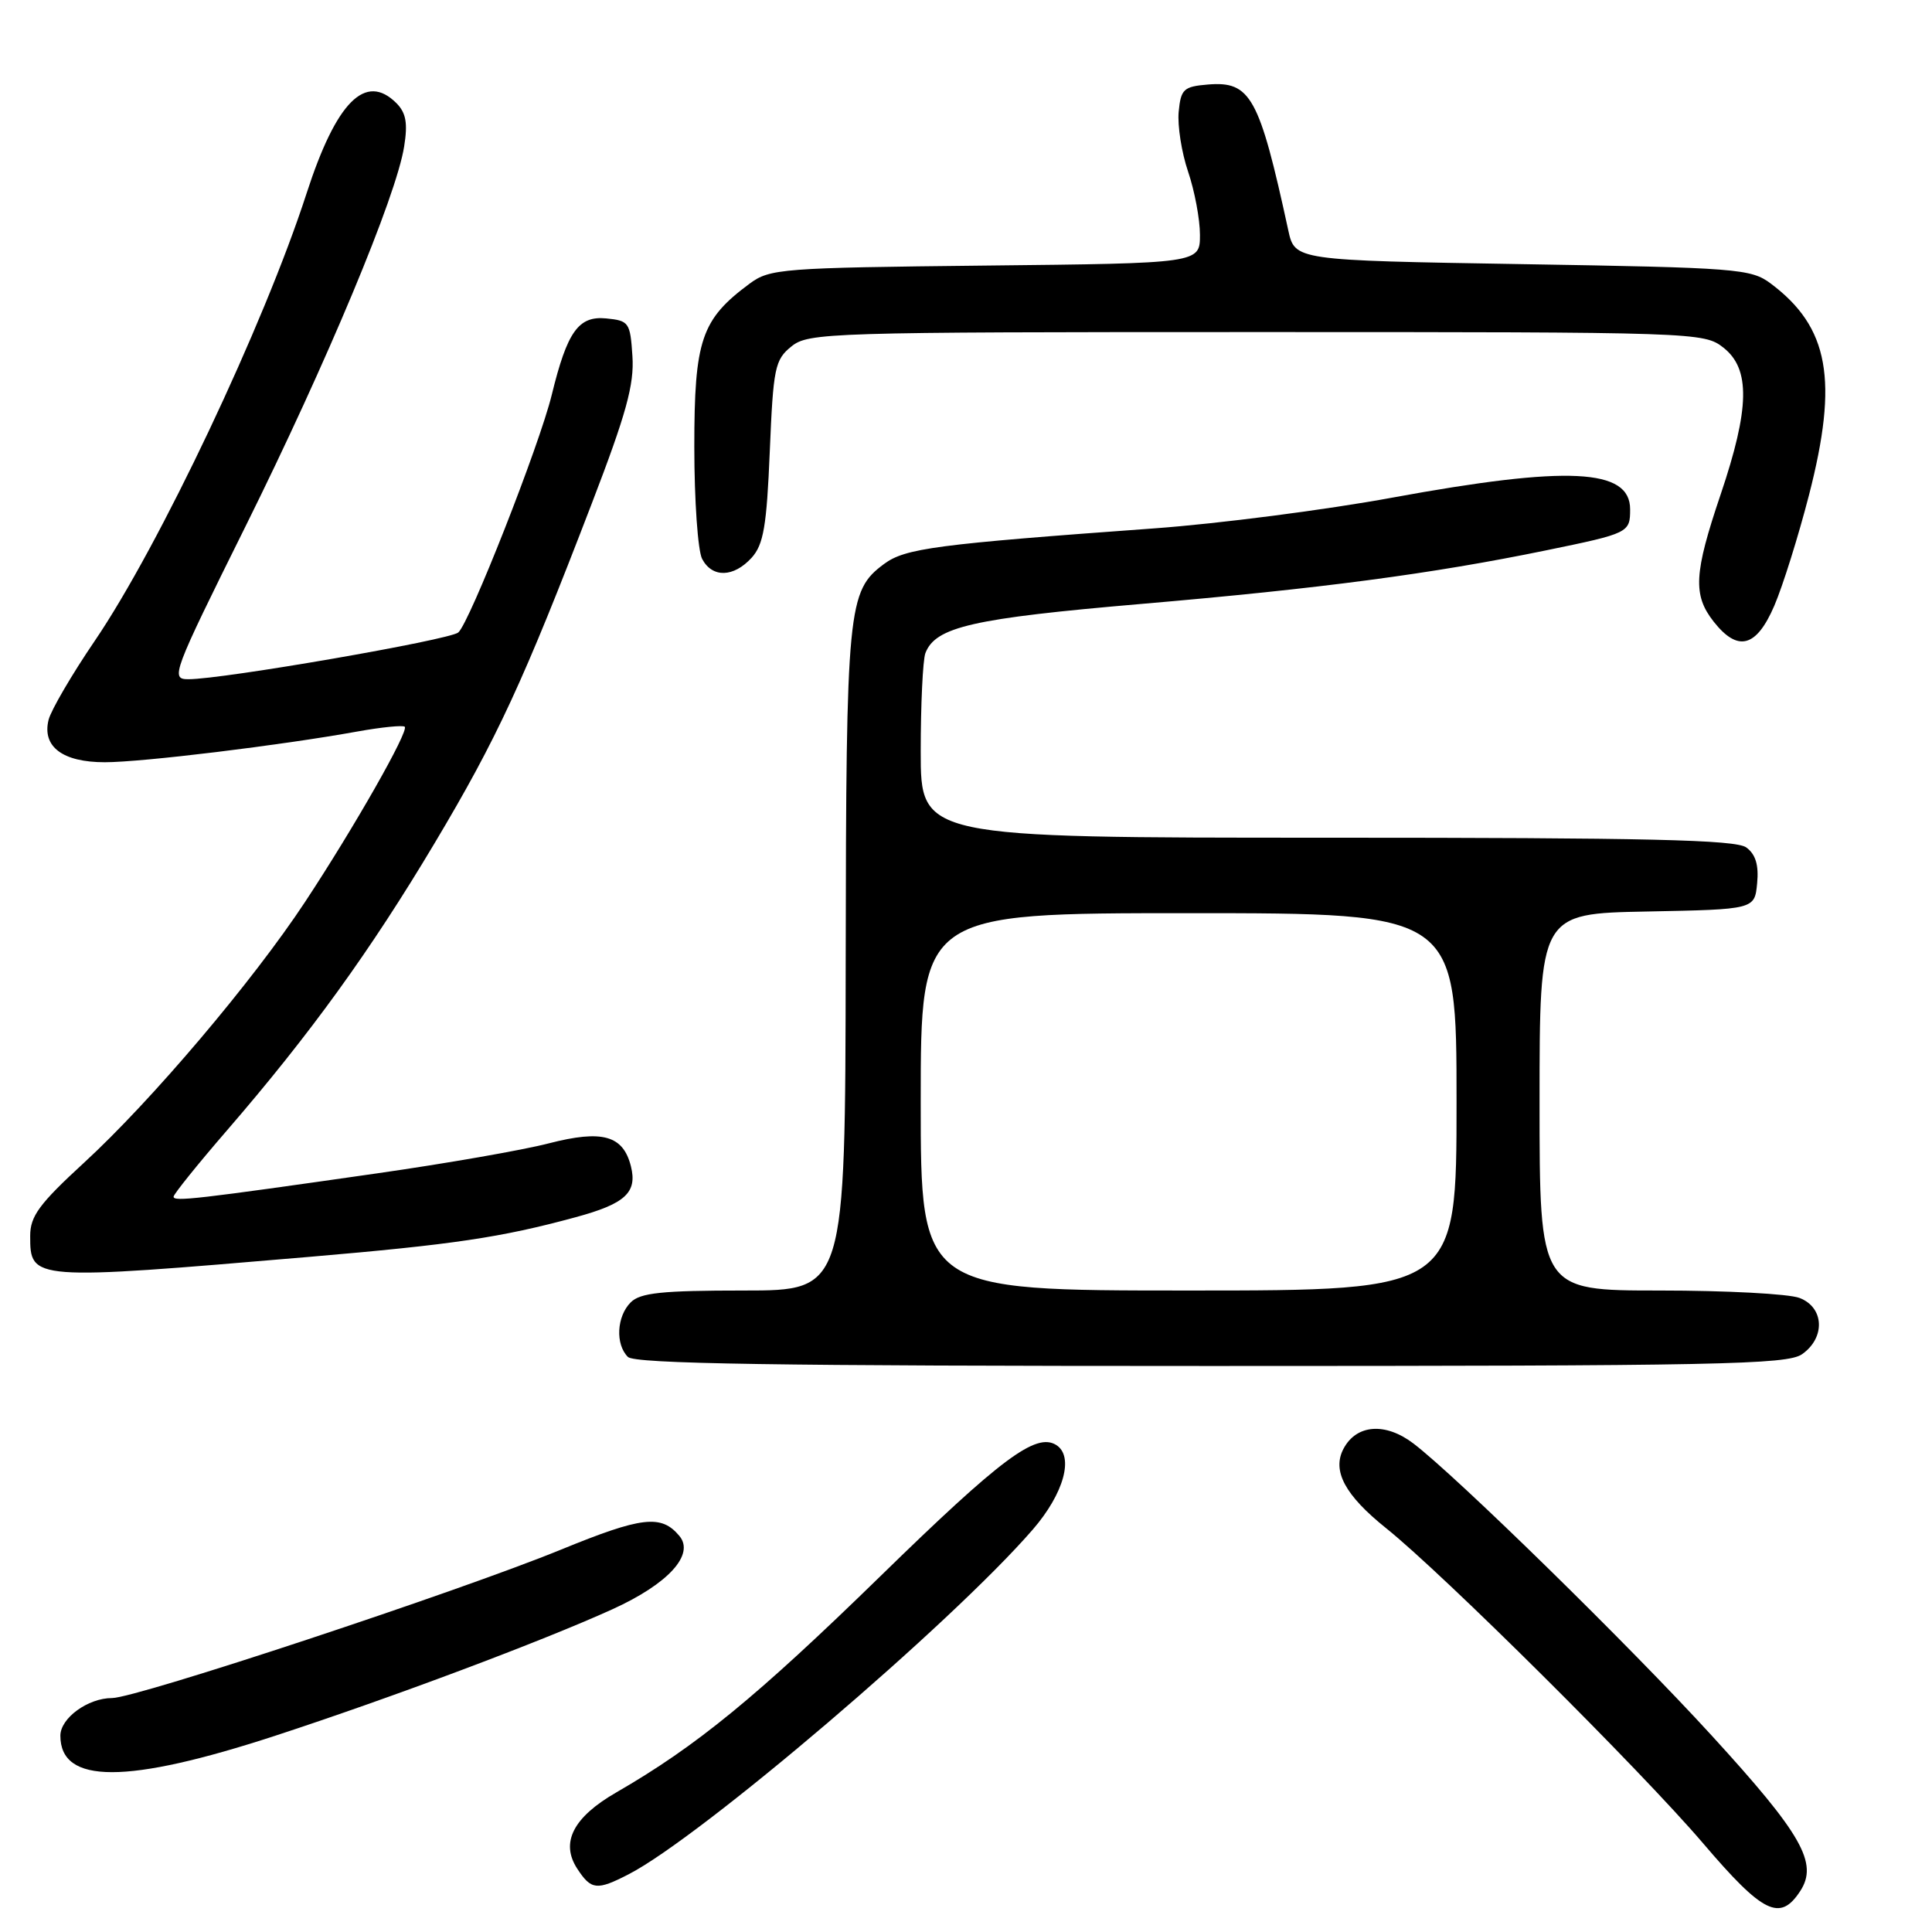 <?xml version="1.0" encoding="UTF-8" standalone="no"?>
<!DOCTYPE svg PUBLIC "-//W3C//DTD SVG 1.1//EN" "http://www.w3.org/Graphics/SVG/1.1/DTD/svg11.dtd" >
<svg xmlns="http://www.w3.org/2000/svg" xmlns:xlink="http://www.w3.org/1999/xlink" version="1.1" viewBox="0 0 256 256">
 <g >
 <path fill="currentColor"
d=" M 238.53 250.59 C 240.96 246.89 238.79 243.07 226.80 229.96 C 215.97 218.11 193.05 195.67 187.30 191.28 C 183.59 188.45 179.75 188.72 178.03 191.95 C 176.47 194.87 178.20 198.11 183.65 202.48 C 191.23 208.55 217.40 234.56 225.67 244.25 C 233.61 253.56 235.86 254.67 238.53 250.59 Z  M 83.30 248.35 C 92.85 243.44 126.14 215.04 136.85 202.67 C 140.98 197.90 142.35 192.95 139.94 191.46 C 137.26 189.81 132.66 193.24 116.68 208.83 C 100.24 224.86 92.26 231.39 81.67 237.50 C 75.94 240.80 74.22 244.16 76.50 247.63 C 78.34 250.44 79.09 250.52 83.30 248.35 Z  M 36.48 229.99 C 51.84 224.97 71.86 217.46 81.16 213.23 C 88.53 209.88 92.08 206.00 90.03 203.53 C 87.63 200.64 85.07 200.94 74.32 205.34 C 60.75 210.89 18.08 225.00 14.85 225.00 C 11.65 225.00 8.00 227.66 8.00 229.99 C 8.00 236.43 16.78 236.43 36.48 229.99 Z  M 238.78 179.44 C 241.91 177.25 241.72 173.22 238.43 171.98 C 237.02 171.44 228.70 171.00 219.93 171.00 C 204.00 171.00 204.00 171.00 204.00 146.03 C 204.00 121.05 204.00 121.05 218.25 120.78 C 232.50 120.50 232.50 120.50 232.83 117.04 C 233.06 114.62 232.63 113.20 231.39 112.29 C 229.99 111.27 218.26 111.00 175.81 111.00 C 122.00 111.00 122.00 111.00 122.00 99.58 C 122.00 93.30 122.28 87.44 122.62 86.54 C 123.96 83.06 128.88 81.94 151.27 80.02 C 174.96 77.99 189.77 76.03 204.84 72.93 C 215.84 70.67 216.00 70.59 216.00 67.48 C 216.00 62.07 207.76 61.67 184.48 65.94 C 175.67 67.56 161.49 69.39 152.98 70.01 C 123.97 72.12 119.95 72.65 117.14 74.73 C 112.32 78.31 112.12 80.36 112.06 127.25 C 112.00 171.00 112.00 171.00 98.57 171.00 C 87.70 171.00 84.84 171.30 83.57 172.57 C 81.71 174.44 81.52 178.12 83.20 179.80 C 84.11 180.71 102.64 181.00 160.48 181.00 C 227.72 181.00 236.81 180.82 238.78 179.44 Z  M 41.00 166.54 C 60.07 164.91 66.37 163.98 76.23 161.30 C 82.85 159.51 84.47 158.02 83.60 154.54 C 82.57 150.44 79.82 149.67 72.72 151.50 C 69.30 152.39 59.08 154.17 50.00 155.47 C 25.98 158.91 23.00 159.25 23.00 158.57 C 23.00 158.24 26.20 154.26 30.12 149.73 C 41.06 137.07 49.10 125.96 57.59 111.72 C 65.85 97.88 69.38 90.25 78.42 66.70 C 82.98 54.84 84.05 50.96 83.80 47.20 C 83.51 42.72 83.35 42.49 80.31 42.19 C 76.65 41.84 75.16 43.93 73.11 52.32 C 71.47 59.03 62.19 82.60 60.72 83.81 C 59.48 84.81 29.56 90.00 24.97 90.00 C 22.56 90.00 22.82 89.32 32.53 69.75 C 43.32 48.00 52.51 26.02 53.55 19.42 C 54.05 16.32 53.80 14.95 52.53 13.67 C 48.43 9.57 44.56 13.47 40.62 25.63 C 35.00 43.00 21.08 72.40 12.54 84.94 C 9.51 89.39 6.77 94.09 6.44 95.37 C 5.55 98.93 8.28 101.00 13.89 101.00 C 18.82 101.00 37.22 98.76 47.35 96.93 C 50.57 96.35 53.40 96.07 53.63 96.30 C 54.20 96.87 46.94 109.63 40.43 119.50 C 33.50 130.01 20.06 145.87 11.14 154.06 C 5.20 159.52 4.00 161.15 4.00 163.76 C 4.00 169.67 4.10 169.68 41.00 166.54 Z  M 235.11 80.25 C 236.23 77.64 238.29 71.06 239.69 65.64 C 243.63 50.36 242.36 43.35 234.62 37.56 C 232.01 35.61 230.18 35.47 201.72 35.00 C 171.57 34.50 171.57 34.50 170.70 30.50 C 166.86 12.81 165.71 10.73 160.05 11.20 C 156.83 11.47 156.47 11.81 156.18 14.82 C 156.01 16.65 156.57 20.22 157.43 22.75 C 158.29 25.28 159.00 29.05 159.00 31.12 C 159.00 34.89 159.00 34.89 130.57 35.19 C 103.55 35.48 102.00 35.60 99.32 37.59 C 92.91 42.34 92.00 45.04 92.00 59.21 C 92.00 66.32 92.47 73.00 93.04 74.07 C 94.39 76.60 97.21 76.52 99.60 73.90 C 101.17 72.15 101.59 69.74 102.00 59.81 C 102.46 48.72 102.68 47.67 104.86 45.91 C 107.12 44.08 109.65 44.00 166.48 44.00 C 224.91 44.00 225.77 44.03 228.37 46.07 C 231.95 48.89 231.85 54.10 228.00 65.50 C 224.45 75.99 224.30 78.84 227.07 82.37 C 230.28 86.44 232.73 85.79 235.11 80.25 Z  M 122.00 146.00 C 122.00 121.00 122.00 121.00 157.50 121.00 C 193.00 121.00 193.00 121.00 193.00 146.00 C 193.00 171.00 193.00 171.00 157.50 171.00 C 122.00 171.00 122.00 171.00 122.00 146.00 Z "/>
</g>
</svg>